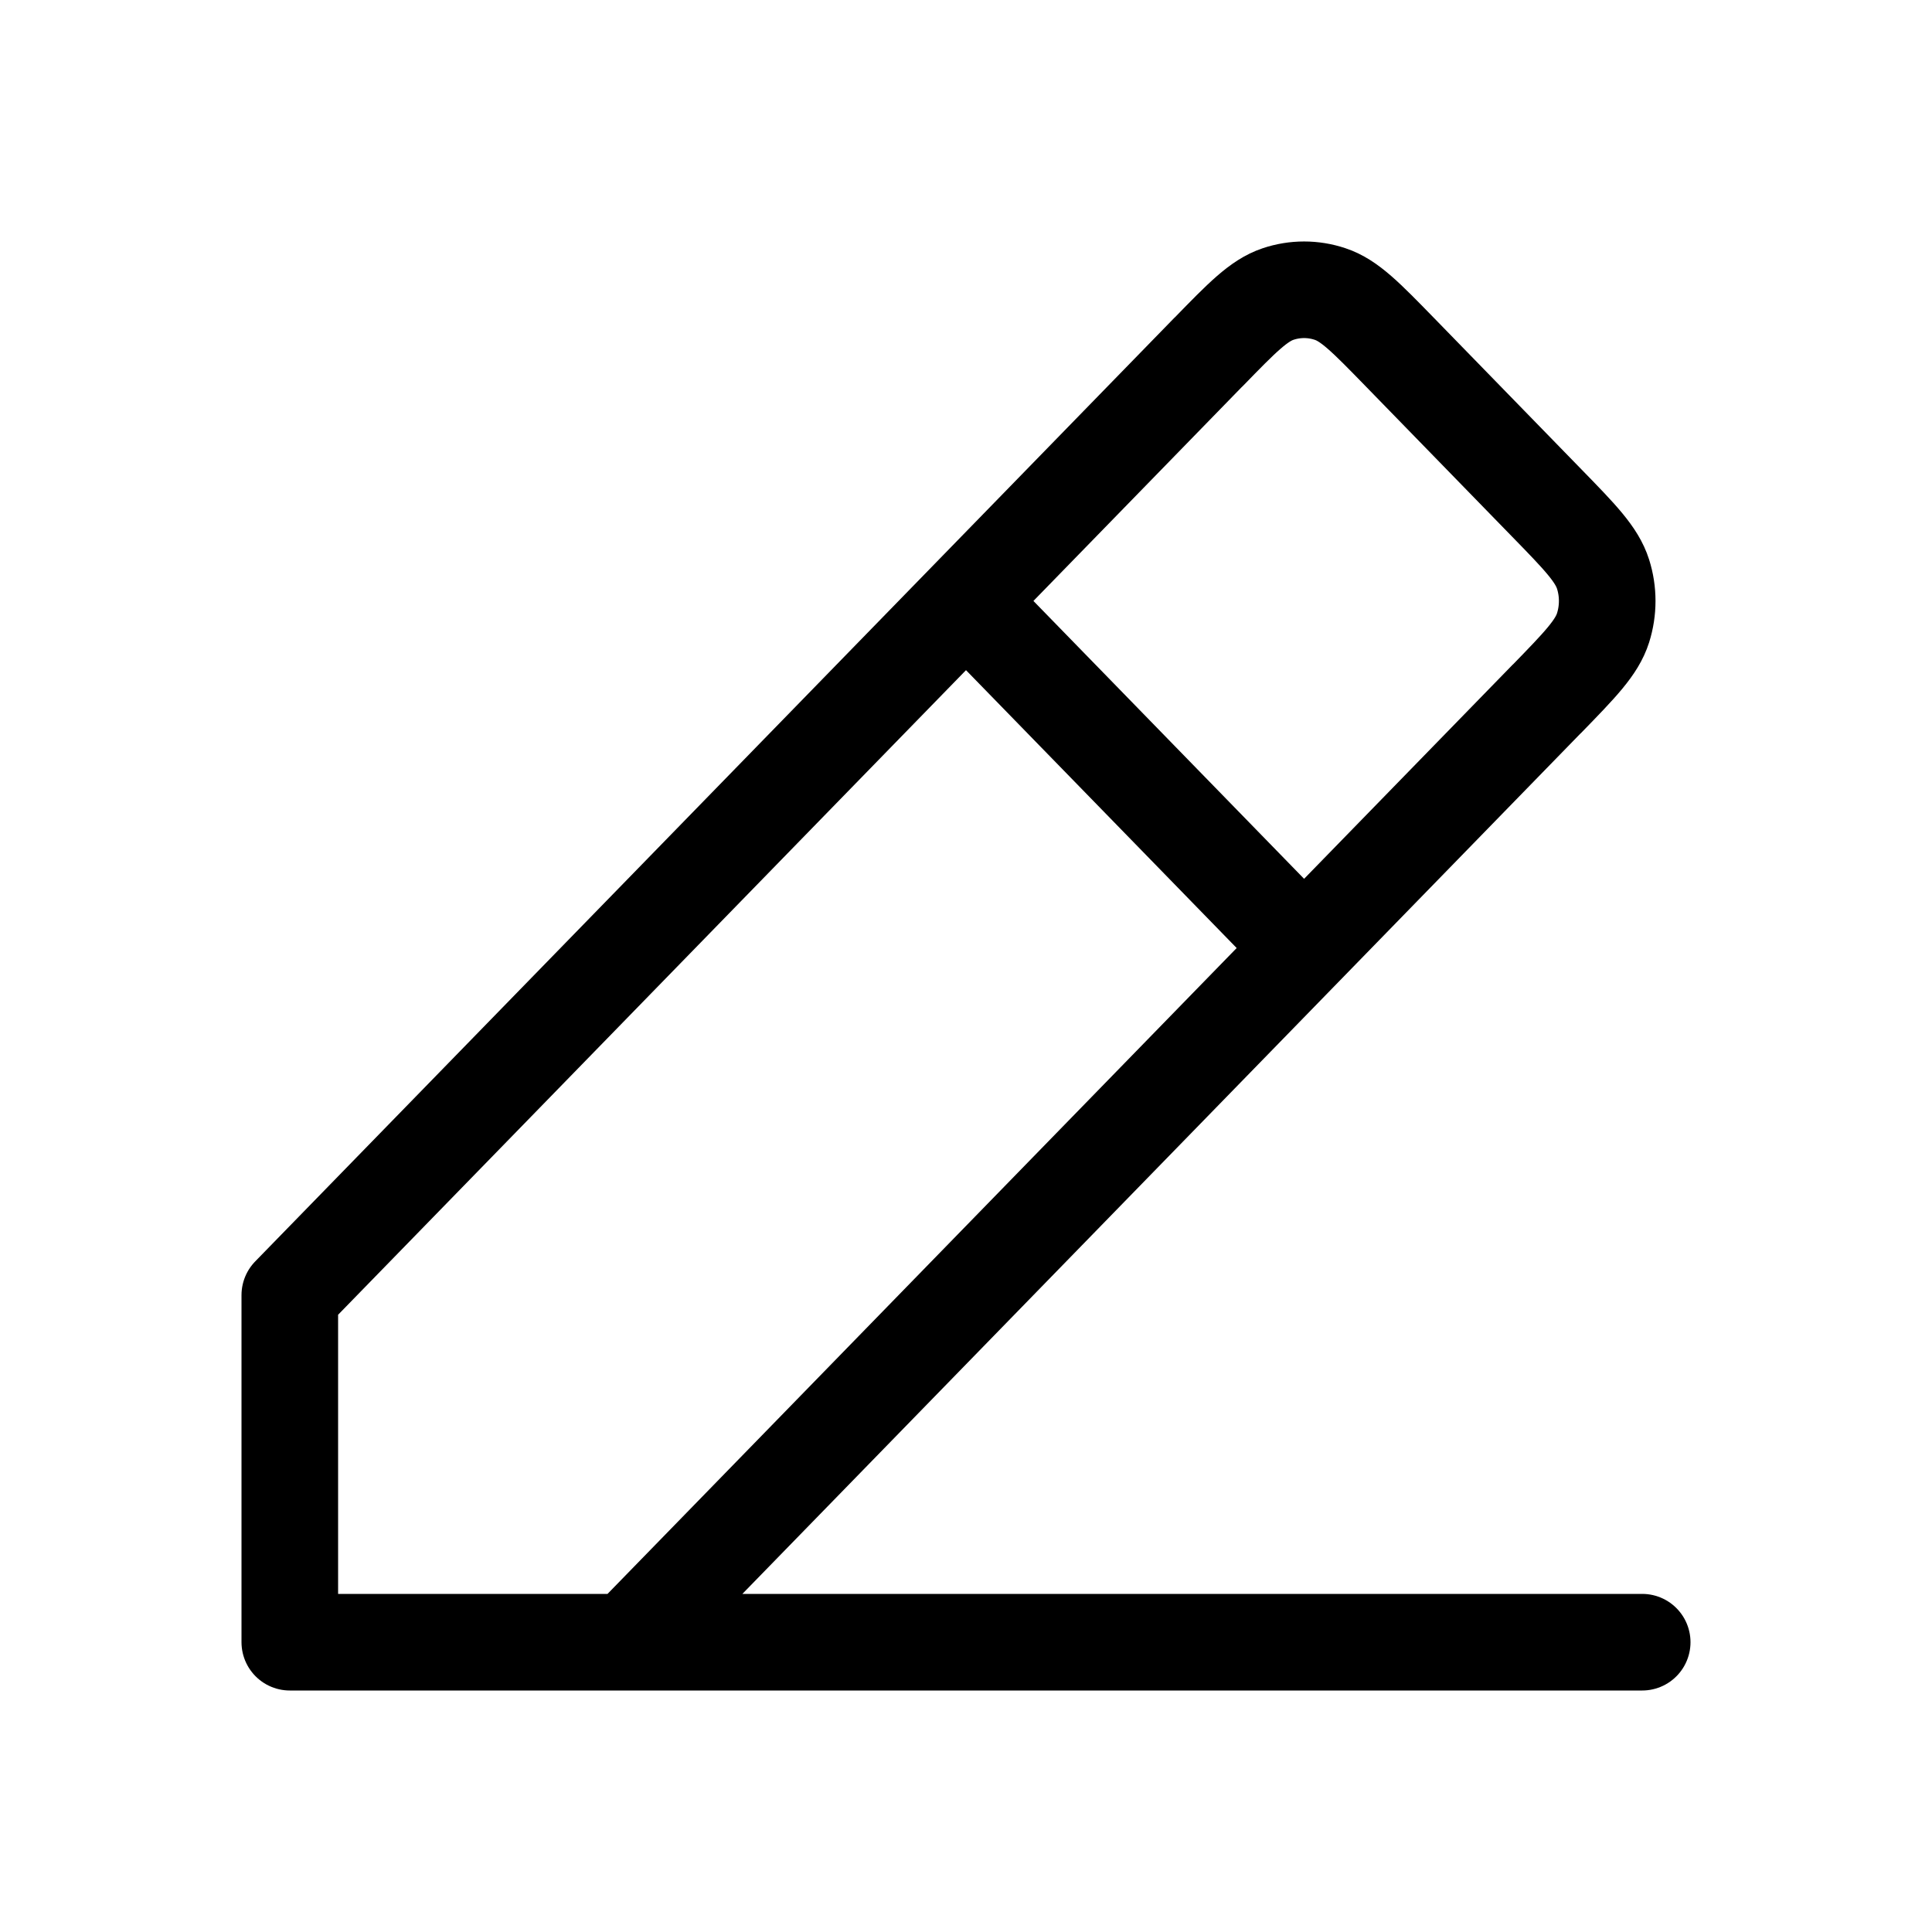 <svg width="20" height="20" viewBox="0 0 20 20" fill="none" xmlns="http://www.w3.org/2000/svg">
<path d="M3 17H17M3 17V13.407L10 6.221M3 17L6.5 17L13.5 9.814M10 6.221L12.51 3.644L12.512 3.643C12.857 3.288 13.03 3.111 13.23 3.044C13.405 2.985 13.595 2.985 13.77 3.044C13.97 3.11 14.143 3.288 14.488 3.642L16.01 5.205C16.357 5.561 16.53 5.739 16.595 5.944C16.652 6.124 16.652 6.318 16.595 6.499C16.53 6.704 16.357 6.881 16.011 7.237L16.01 7.237L13.5 9.814M10 6.221L13.5 9.814" stroke="black" stroke-linecap="round" stroke-linejoin="round"/>
</svg>
